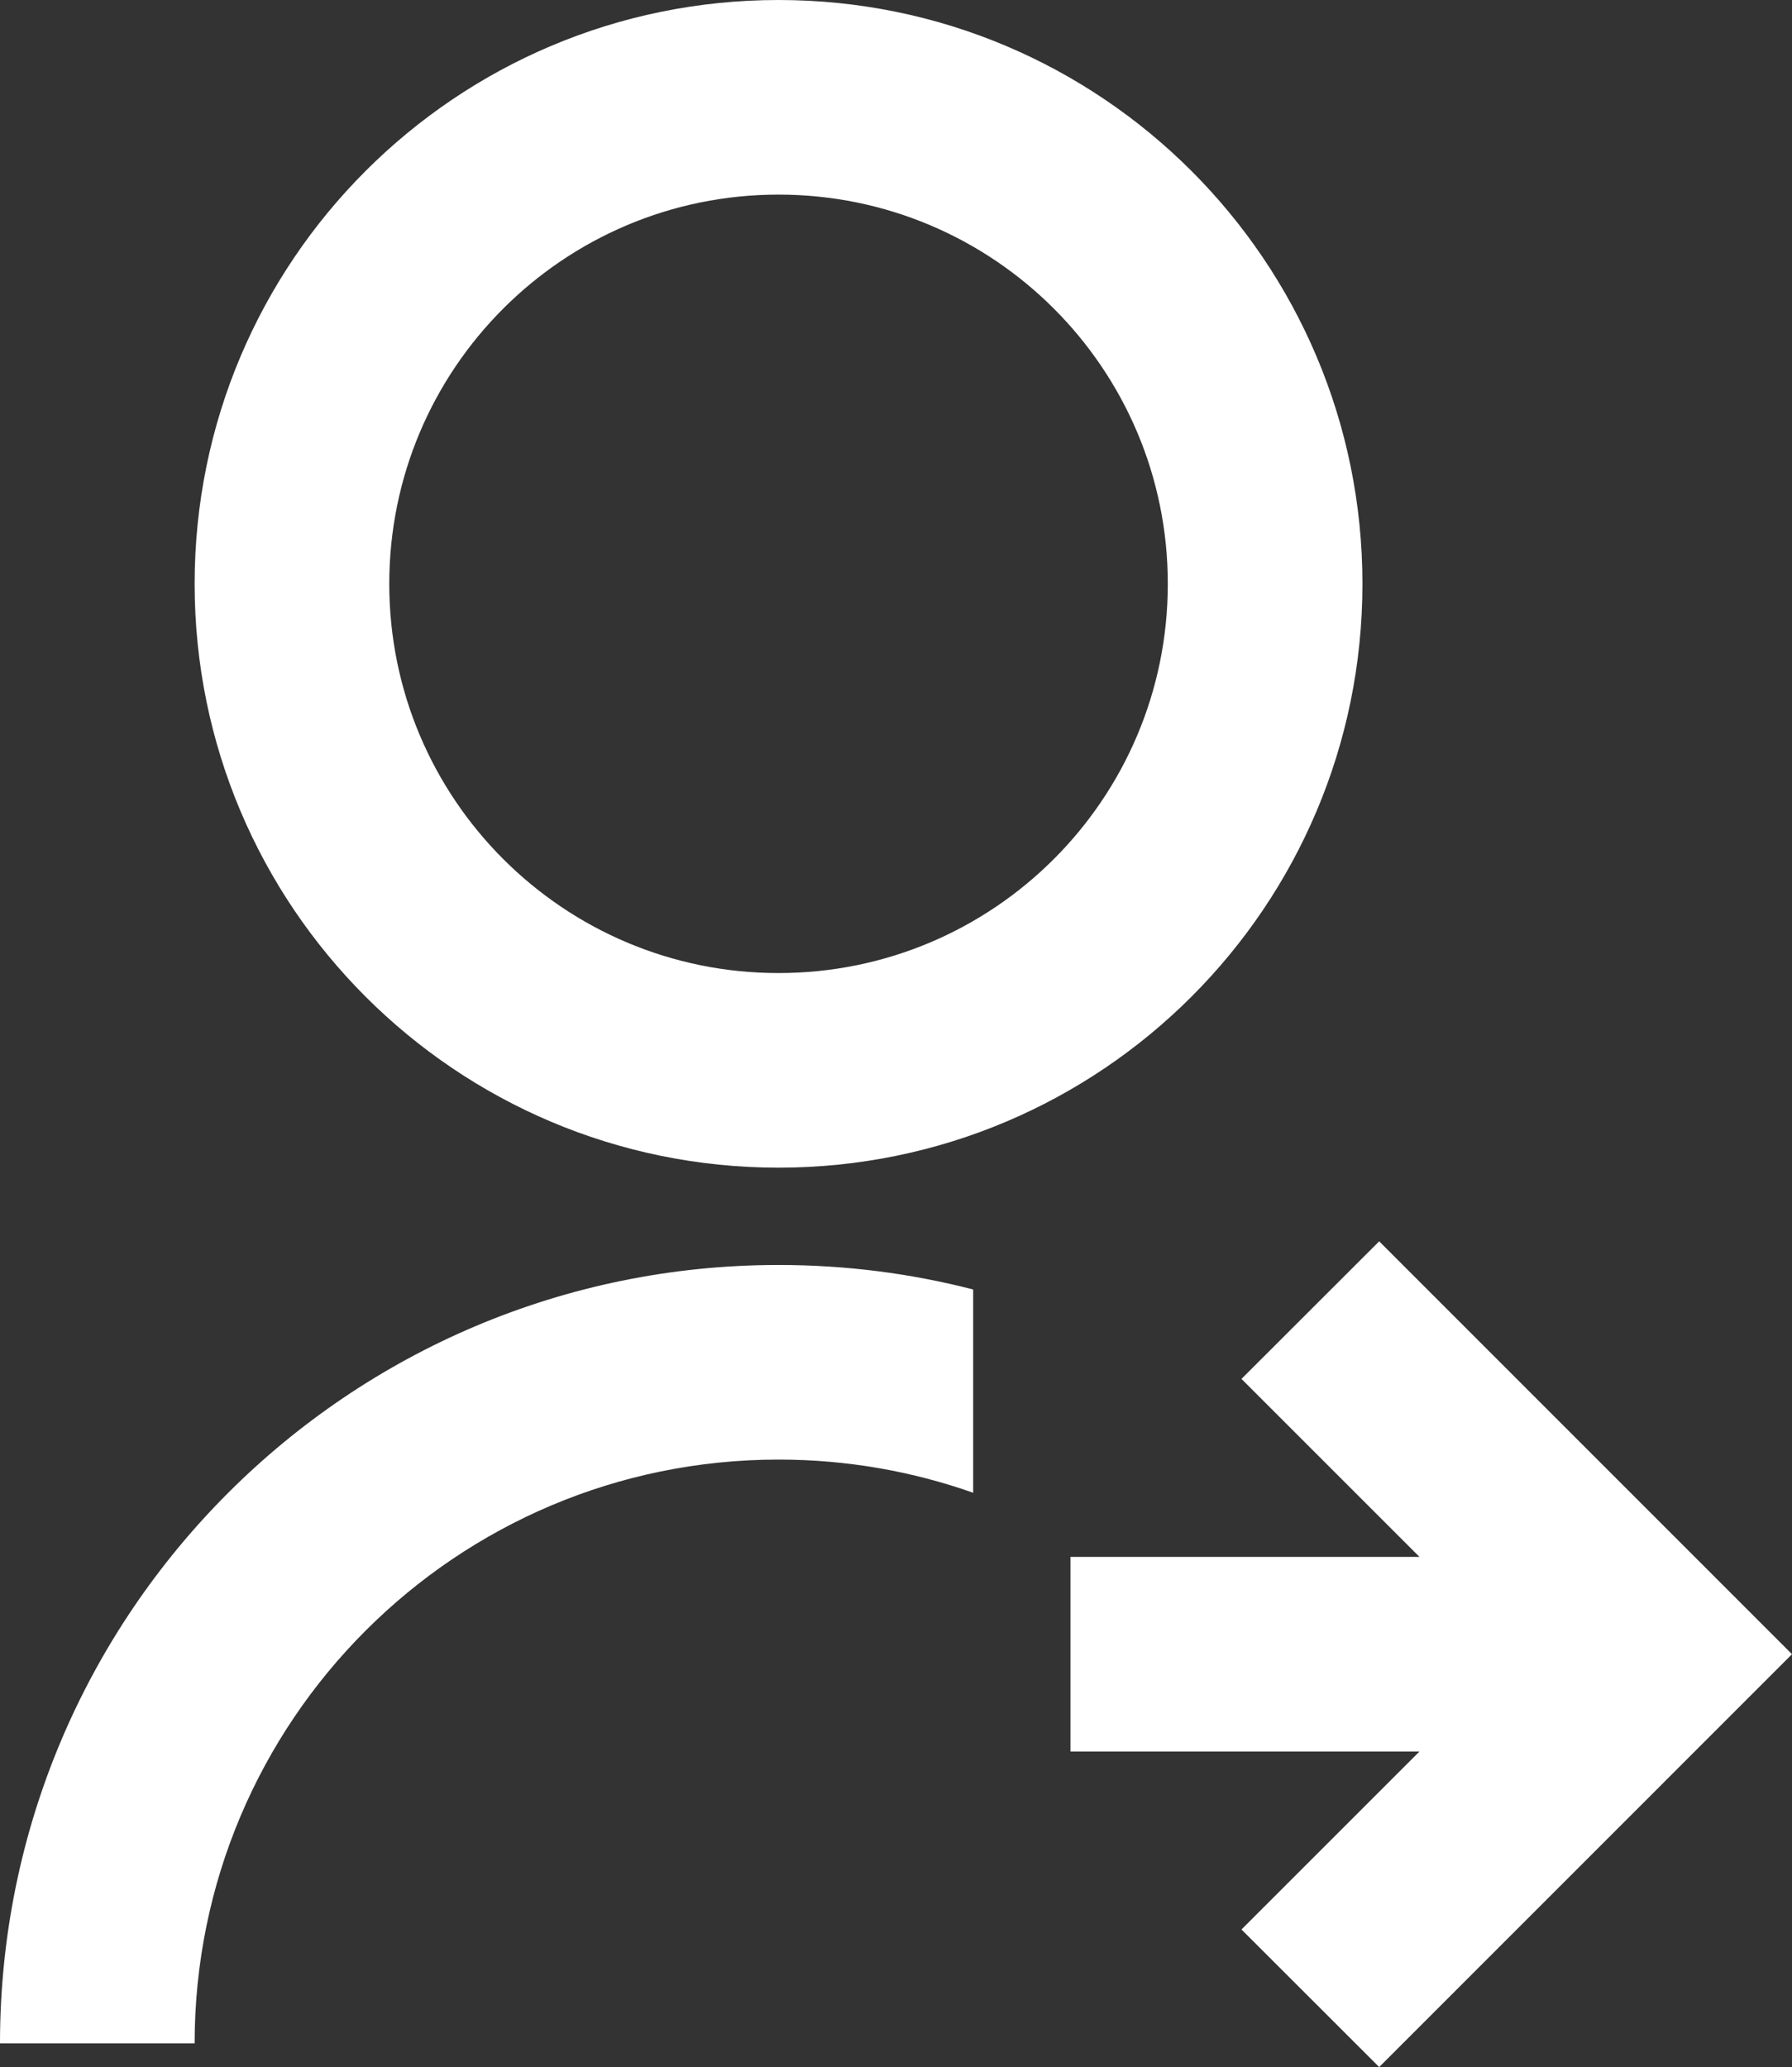 <svg width="18.414" xmlns="http://www.w3.org/2000/svg" height="21.243" id="screenshot-5fa9c06b-70a1-80a6-8006-9d1c0576ee4a" viewBox="1022 5975 18.414 21.243" xmlns:xlink="http://www.w3.org/1999/xlink" fill="none" version="1.1"><rect x="1022" y="5975" width="18.414" height="21.243" fill="#333333" stroke="none"/><g id="shape-5fa9c06b-70a1-80a6-8006-9d1c0576ee4a"><g class="fills" id="fills-5fa9c06b-70a1-80a6-8006-9d1c0576ee4a"><path d="M1032,5988.252L1032,5990.341C1031.374,5990.12,1030.701,5990,1030,5990C1026.686,5990,1024,5992.687,1024,5996L1022,5996C1022,5991.582,1025.582,5988,1030,5988C1030.691,5988,1031.361,5988.087,1032,5988.252ZM1030,5987C1026.685,5987,1024,5984.315,1024,5981C1024,5977.685,1026.685,5975,1030,5975C1033.315,5975,1036,5977.685,1036,5981C1036,5984.315,1033.315,5987,1030,5987ZM1030,5985C1032.21,5985,1034,5983.21,1034,5981C1034,5978.79,1032.21,5977,1030,5977C1027.79,5977,1026,5978.79,1026,5981C1026,5983.21,1027.79,5985,1030,5985ZM1036.586,5991L1034.757,5989.171L1036.172,5987.757L1040.414,5992L1036.172,5996.243L1034.757,5994.829L1036.586,5993L1033,5993L1033,5991L1036.586,5991Z" style="fill: rgb(255, 255, 255); fill-opacity: 1;"/></g></g></svg>